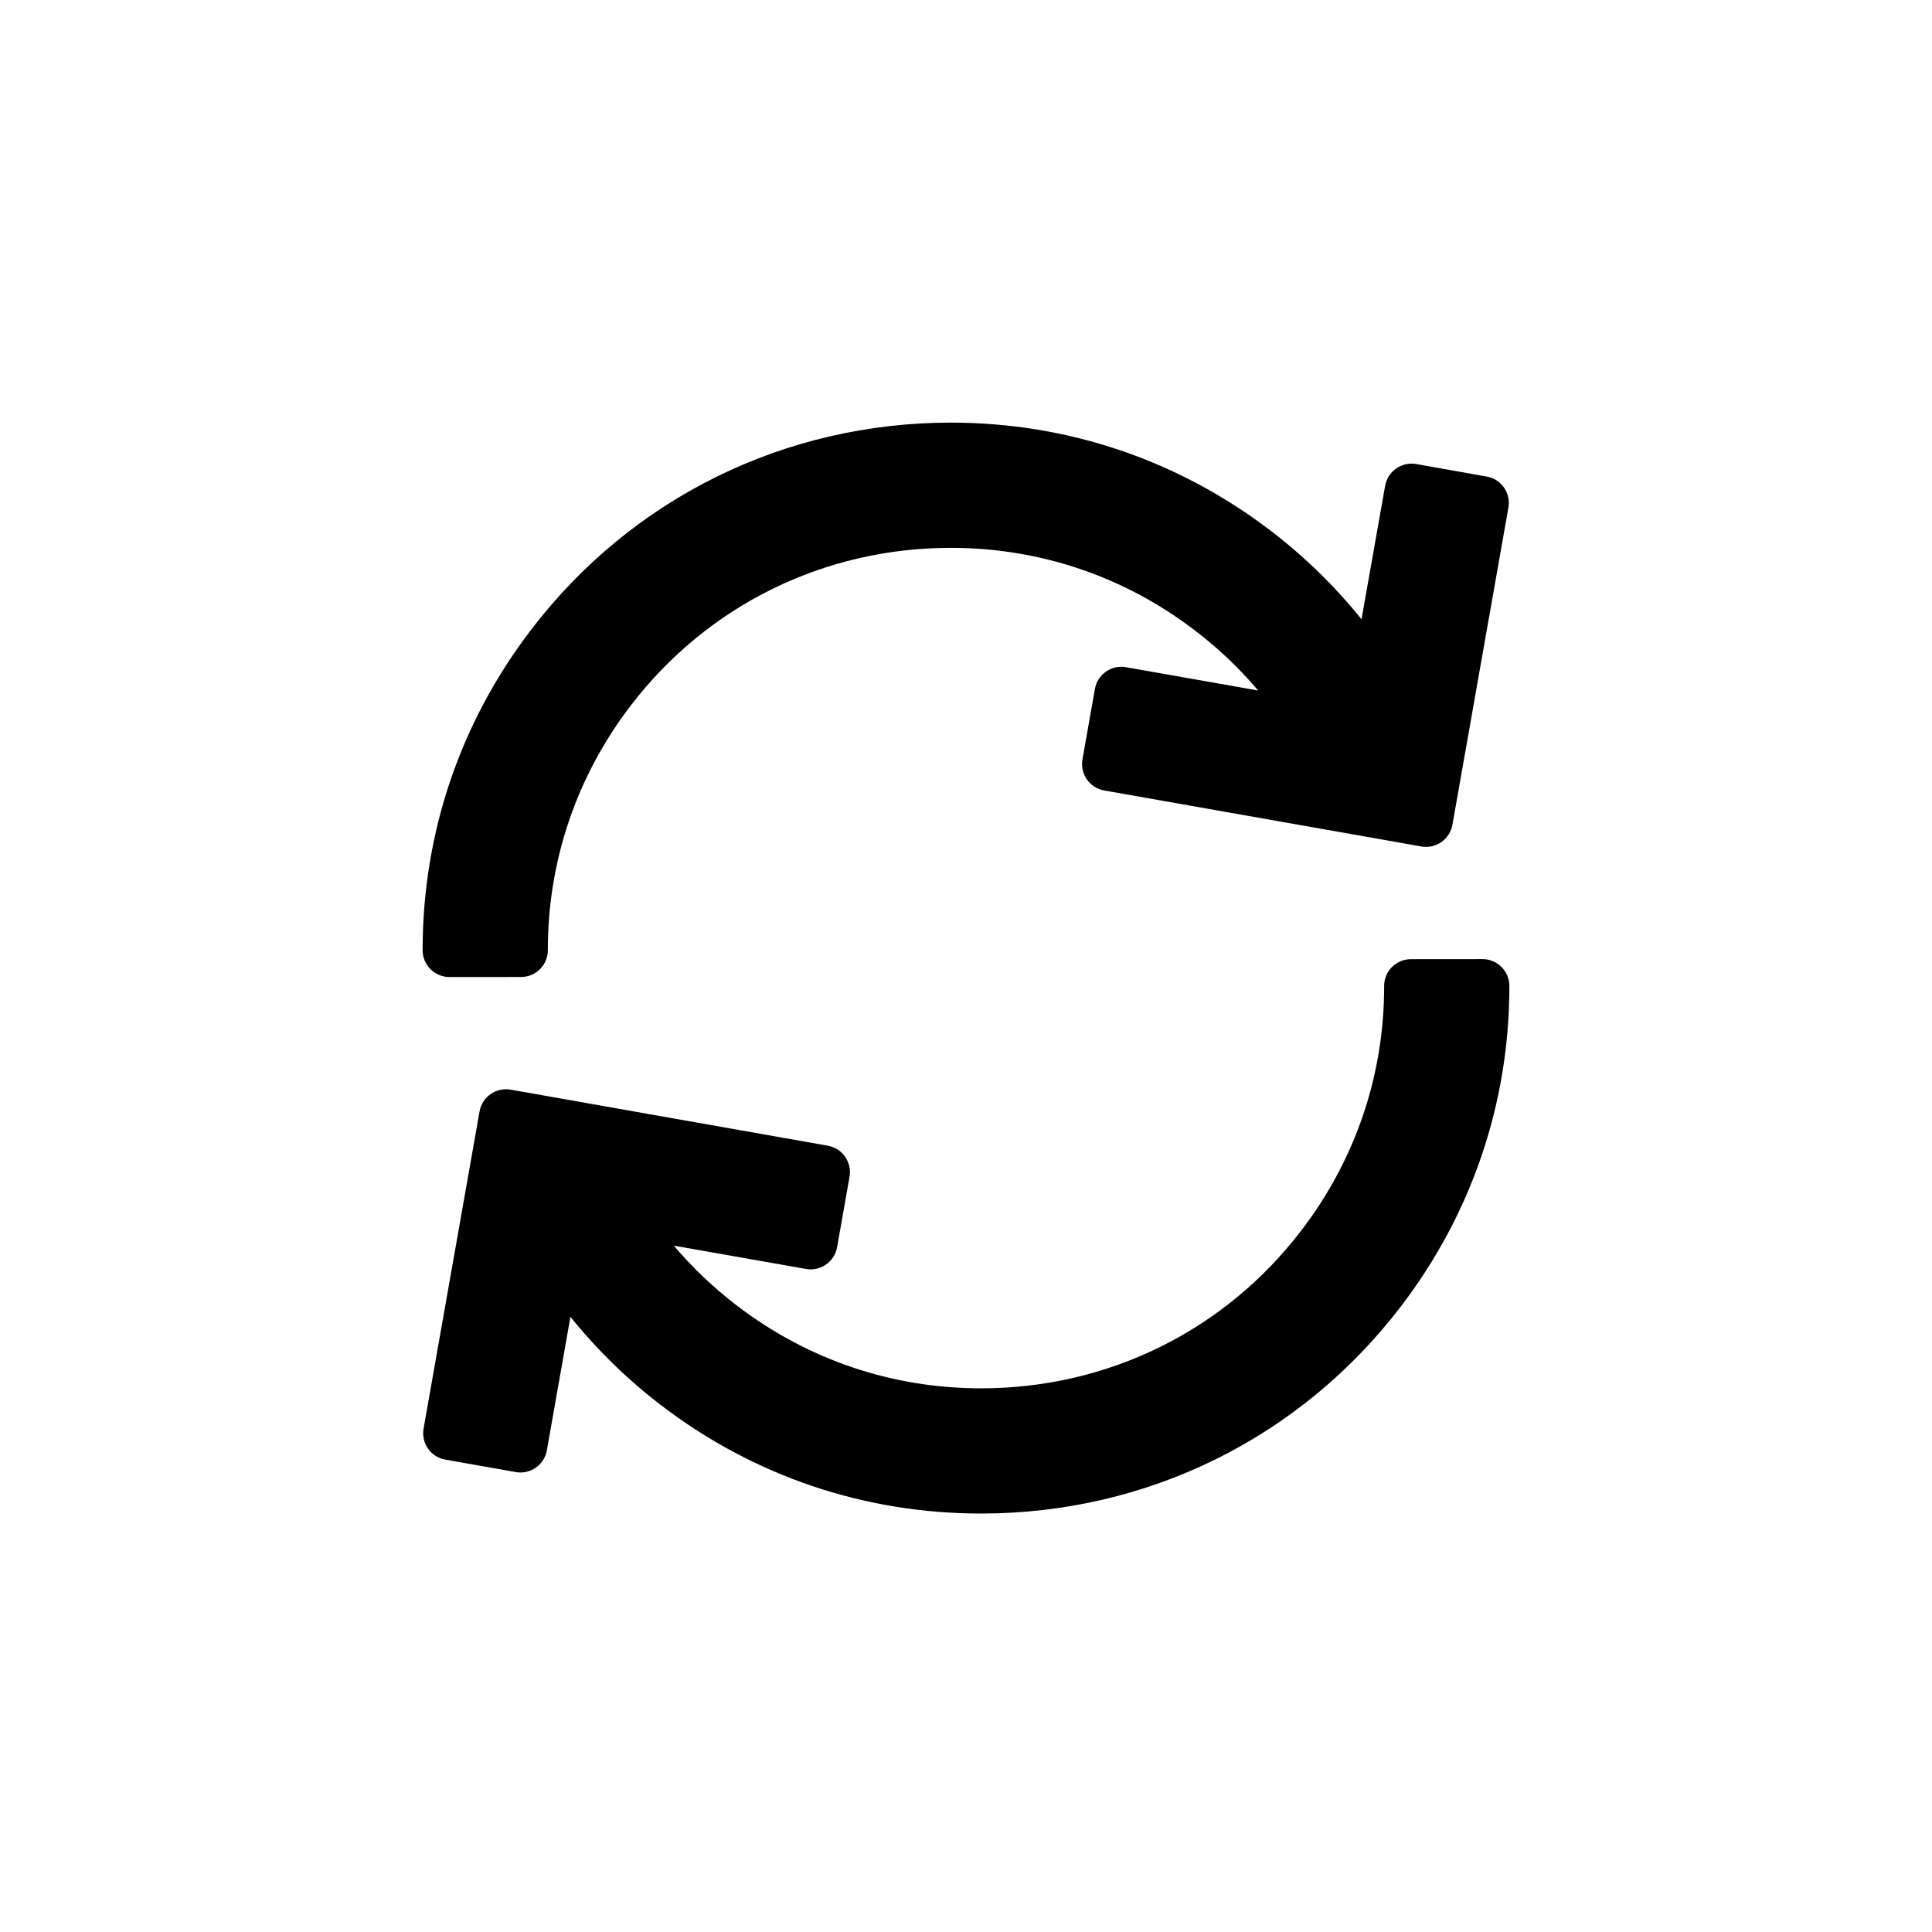 <svg width="32" height="32" viewBox="0 0 32 32" fill="none" xmlns="http://www.w3.org/2000/svg">
  <path d="M7.445 16.183C7.445 16.183 7.445 16.183 7.445 16.183L8.63 16.182C8.876 16.182 9.074 15.983 9.074 15.737C9.073 14.262 9.548 12.861 10.448 11.685C11.718 10.026 13.651 9.074 15.75 9.074C17.225 9.074 18.623 9.548 19.794 10.444C20.183 10.741 20.531 11.073 20.839 11.437L18.65 11.051C18.534 11.03 18.415 11.056 18.318 11.124C18.221 11.192 18.156 11.295 18.135 11.411L17.929 12.578C17.886 12.82 18.048 13.05 18.29 13.093L23.542 14.02C23.568 14.025 23.593 14.027 23.619 14.027C23.71 14.027 23.799 13.999 23.874 13.947C23.971 13.879 24.036 13.776 24.057 13.66L24.984 8.407C25.027 8.166 24.866 7.935 24.624 7.893L23.457 7.686C23.214 7.644 22.984 7.805 22.942 8.047L22.551 10.257C22.114 9.714 21.611 9.223 21.055 8.797C19.519 7.621 17.685 7 15.751 7C13 7 10.467 8.248 8.801 10.425C7.621 11.965 6.999 13.803 7 15.739C7 15.857 7.047 15.97 7.13 16.053C7.214 16.136 7.327 16.183 7.445 16.183Z" fill="#000"/>
  <path d="M24.869 16.016C24.786 15.932 24.673 15.886 24.555 15.886C24.555 15.886 24.555 15.886 24.555 15.886L23.37 15.887C23.124 15.887 22.925 16.086 22.926 16.331C22.927 17.807 22.452 19.208 21.552 20.383C20.282 22.043 18.349 22.995 16.25 22.995C14.775 22.995 13.377 22.521 12.206 21.625C11.817 21.328 11.469 20.996 11.161 20.632L13.35 21.018C13.466 21.039 13.585 21.012 13.682 20.945C13.778 20.877 13.844 20.774 13.865 20.658L14.071 19.491C14.113 19.249 13.952 19.018 13.71 18.976L8.458 18.048C8.342 18.028 8.222 18.054 8.126 18.122C8.029 18.189 7.963 18.293 7.943 18.409L7.016 23.661C6.973 23.903 7.134 24.134 7.376 24.176L8.543 24.382C8.569 24.387 8.595 24.389 8.621 24.389C8.833 24.389 9.02 24.237 9.058 24.022L9.448 21.811C9.886 22.354 10.389 22.846 10.945 23.272C12.48 24.447 14.315 25.069 16.249 25.069C19 25.069 21.533 23.82 23.199 21.644C24.378 20.104 25.001 18.266 25 16.33C25 16.212 24.953 16.099 24.869 16.016Z" fill="#000"/>
</svg>
